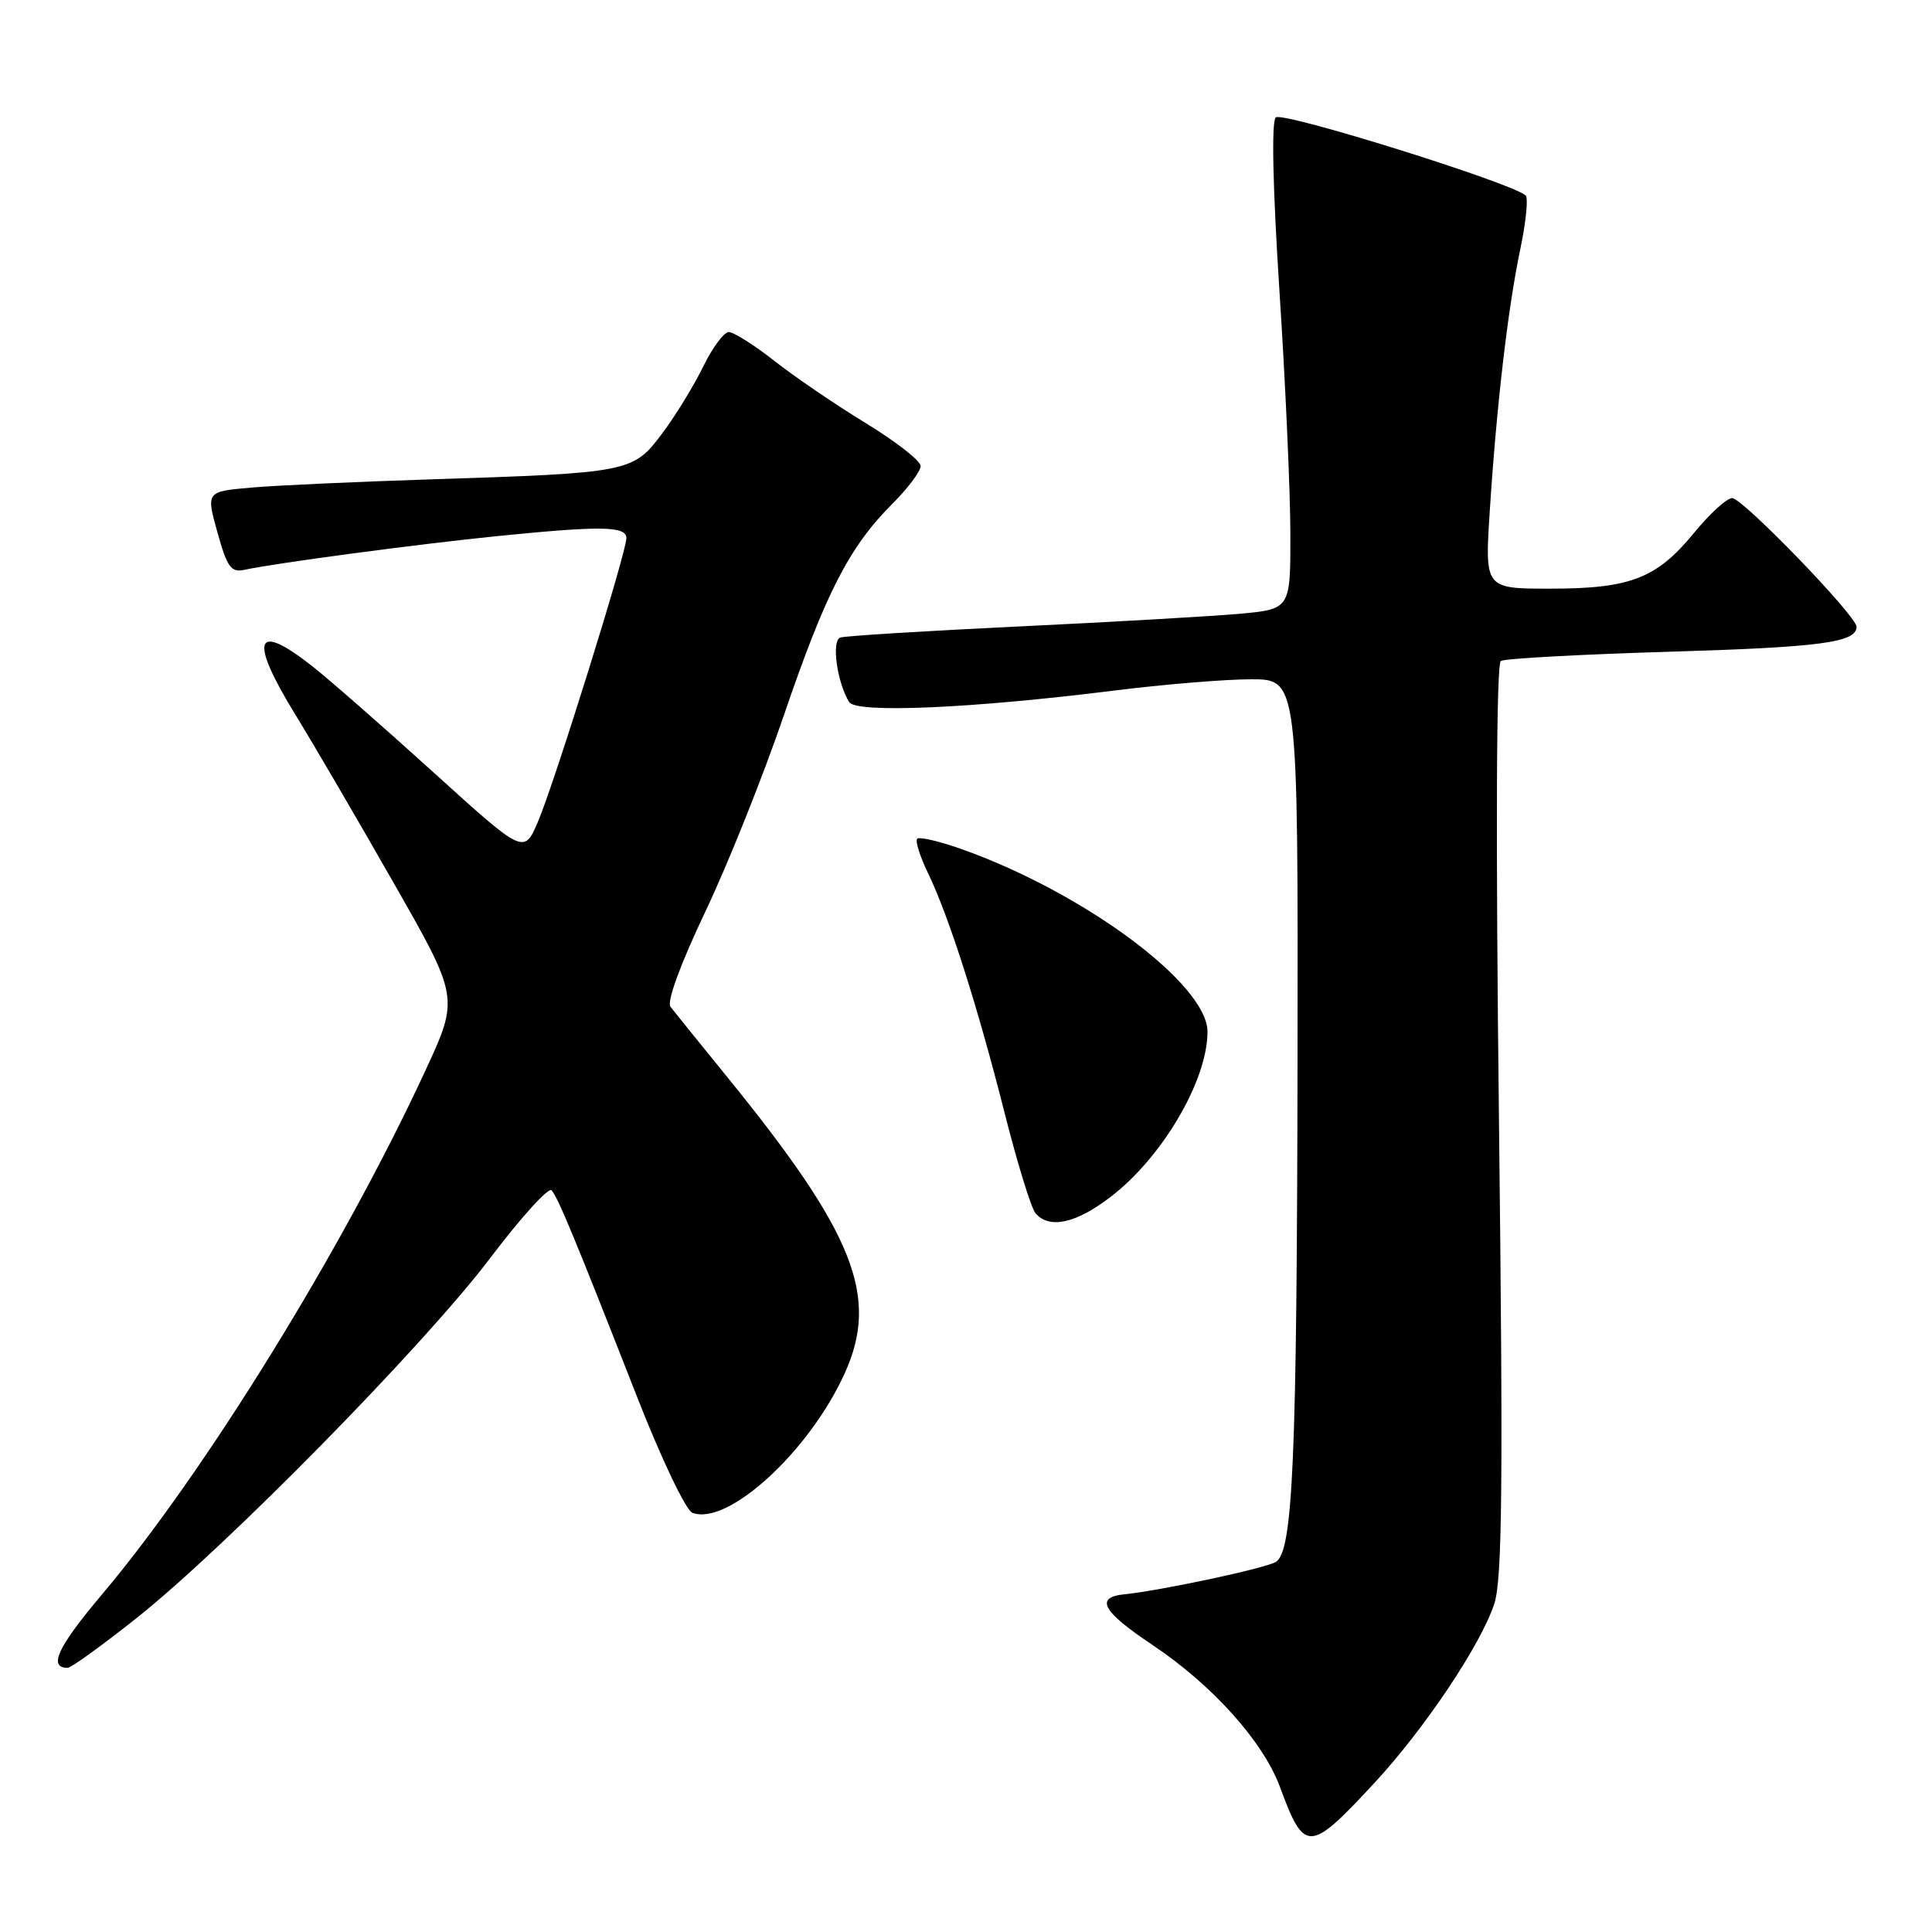 <?xml version="1.0" encoding="UTF-8" standalone="no"?>
<!DOCTYPE svg PUBLIC "-//W3C//DTD SVG 1.1//EN" "http://www.w3.org/Graphics/SVG/1.1/DTD/svg11.dtd" >
<svg xmlns="http://www.w3.org/2000/svg" xmlns:xlink="http://www.w3.org/1999/xlink" version="1.1" viewBox="0 0 256 256">
 <g >
 <path fill="currentColor"
d=" M 182.17 236.19 C 188.81 229.01 196.23 217.92 198.00 212.51 C 199.06 209.30 199.18 196.74 198.62 148.34 C 198.18 110.70 198.27 87.95 198.87 87.58 C 199.39 87.26 209.42 86.71 221.16 86.36 C 241.29 85.76 246.00 85.13 246.00 83.05 C 246.00 81.61 230.91 66.00 229.52 66.00 C 228.81 66.00 226.54 68.08 224.46 70.62 C 219.51 76.65 216.04 78.00 205.40 78.00 C 196.74 78.00 196.74 78.00 197.40 67.75 C 198.30 53.75 199.81 40.77 201.45 33.00 C 202.20 29.42 202.52 26.23 202.16 25.90 C 200.33 24.23 169.88 14.72 169.04 15.56 C 168.46 16.14 168.65 24.85 169.53 38.50 C 170.32 50.60 170.97 65.05 170.98 70.61 C 171.00 80.71 171.00 80.71 164.25 81.33 C 160.54 81.66 147.38 82.42 135.00 83.01 C 122.62 83.60 111.98 84.26 111.34 84.48 C 110.15 84.88 110.91 90.43 112.52 93.03 C 113.45 94.53 128.61 93.88 147.50 91.52 C 154.10 90.69 162.31 90.01 165.75 90.01 C 172.00 90.00 172.00 90.00 171.93 140.25 C 171.85 193.42 171.33 205.56 169.06 206.96 C 167.70 207.80 153.84 210.76 149.00 211.25 C 145.02 211.65 146.05 213.52 152.70 217.96 C 160.64 223.26 167.38 230.77 169.60 236.78 C 172.85 245.59 173.49 245.56 182.17 236.19 Z  M 18.15 214.36 C 30.05 204.89 56.23 178.23 64.94 166.72 C 69.01 161.34 72.67 157.29 73.08 157.72 C 73.91 158.60 76.20 164.13 84.45 185.18 C 87.61 193.26 90.89 200.13 91.74 200.45 C 96.41 202.25 107.22 192.35 111.93 181.97 C 116.55 171.78 113.22 163.42 96.19 142.50 C 92.61 138.10 89.30 134.00 88.84 133.40 C 88.33 132.73 90.17 127.72 93.45 120.82 C 96.45 114.52 101.15 102.76 103.90 94.69 C 109.39 78.59 112.53 72.47 118.23 66.77 C 120.30 64.70 122.00 62.44 121.99 61.75 C 121.99 61.06 118.72 58.51 114.74 56.08 C 110.76 53.65 105.30 49.94 102.62 47.83 C 99.94 45.72 97.21 44.00 96.57 44.00 C 95.93 44.00 94.40 46.06 93.18 48.57 C 91.96 51.08 89.51 55.08 87.73 57.45 C 83.89 62.58 83.44 62.67 57.00 63.52 C 47.38 63.83 36.76 64.31 33.40 64.60 C 27.30 65.13 27.30 65.13 28.81 70.54 C 30.11 75.19 30.61 75.89 32.41 75.50 C 36.30 74.64 55.44 72.09 65.86 71.04 C 79.68 69.65 83.00 69.70 83.00 71.31 C 83.00 73.20 73.49 103.69 71.29 108.86 C 69.43 113.21 69.43 113.21 57.46 102.36 C 50.87 96.39 43.62 90.04 41.35 88.25 C 33.75 82.28 32.96 84.64 39.16 94.73 C 41.45 98.45 47.27 108.41 52.08 116.85 C 60.84 132.19 60.84 132.19 56.37 141.85 C 45.41 165.52 27.13 195.14 13.50 211.29 C 7.64 218.23 6.35 221.00 8.96 221.00 C 9.42 221.00 13.56 218.01 18.15 214.36 Z  M 147.13 158.62 C 154.00 153.38 160.00 143.17 160.00 136.72 C 160.00 130.39 143.54 118.20 127.27 112.46 C 124.40 111.45 121.81 110.85 121.53 111.14 C 121.25 111.42 121.90 113.49 122.99 115.74 C 125.74 121.44 129.55 133.37 133.12 147.49 C 134.79 154.08 136.62 160.04 137.20 160.74 C 138.99 162.89 142.53 162.14 147.13 158.62 Z "/>
</g>
</svg>